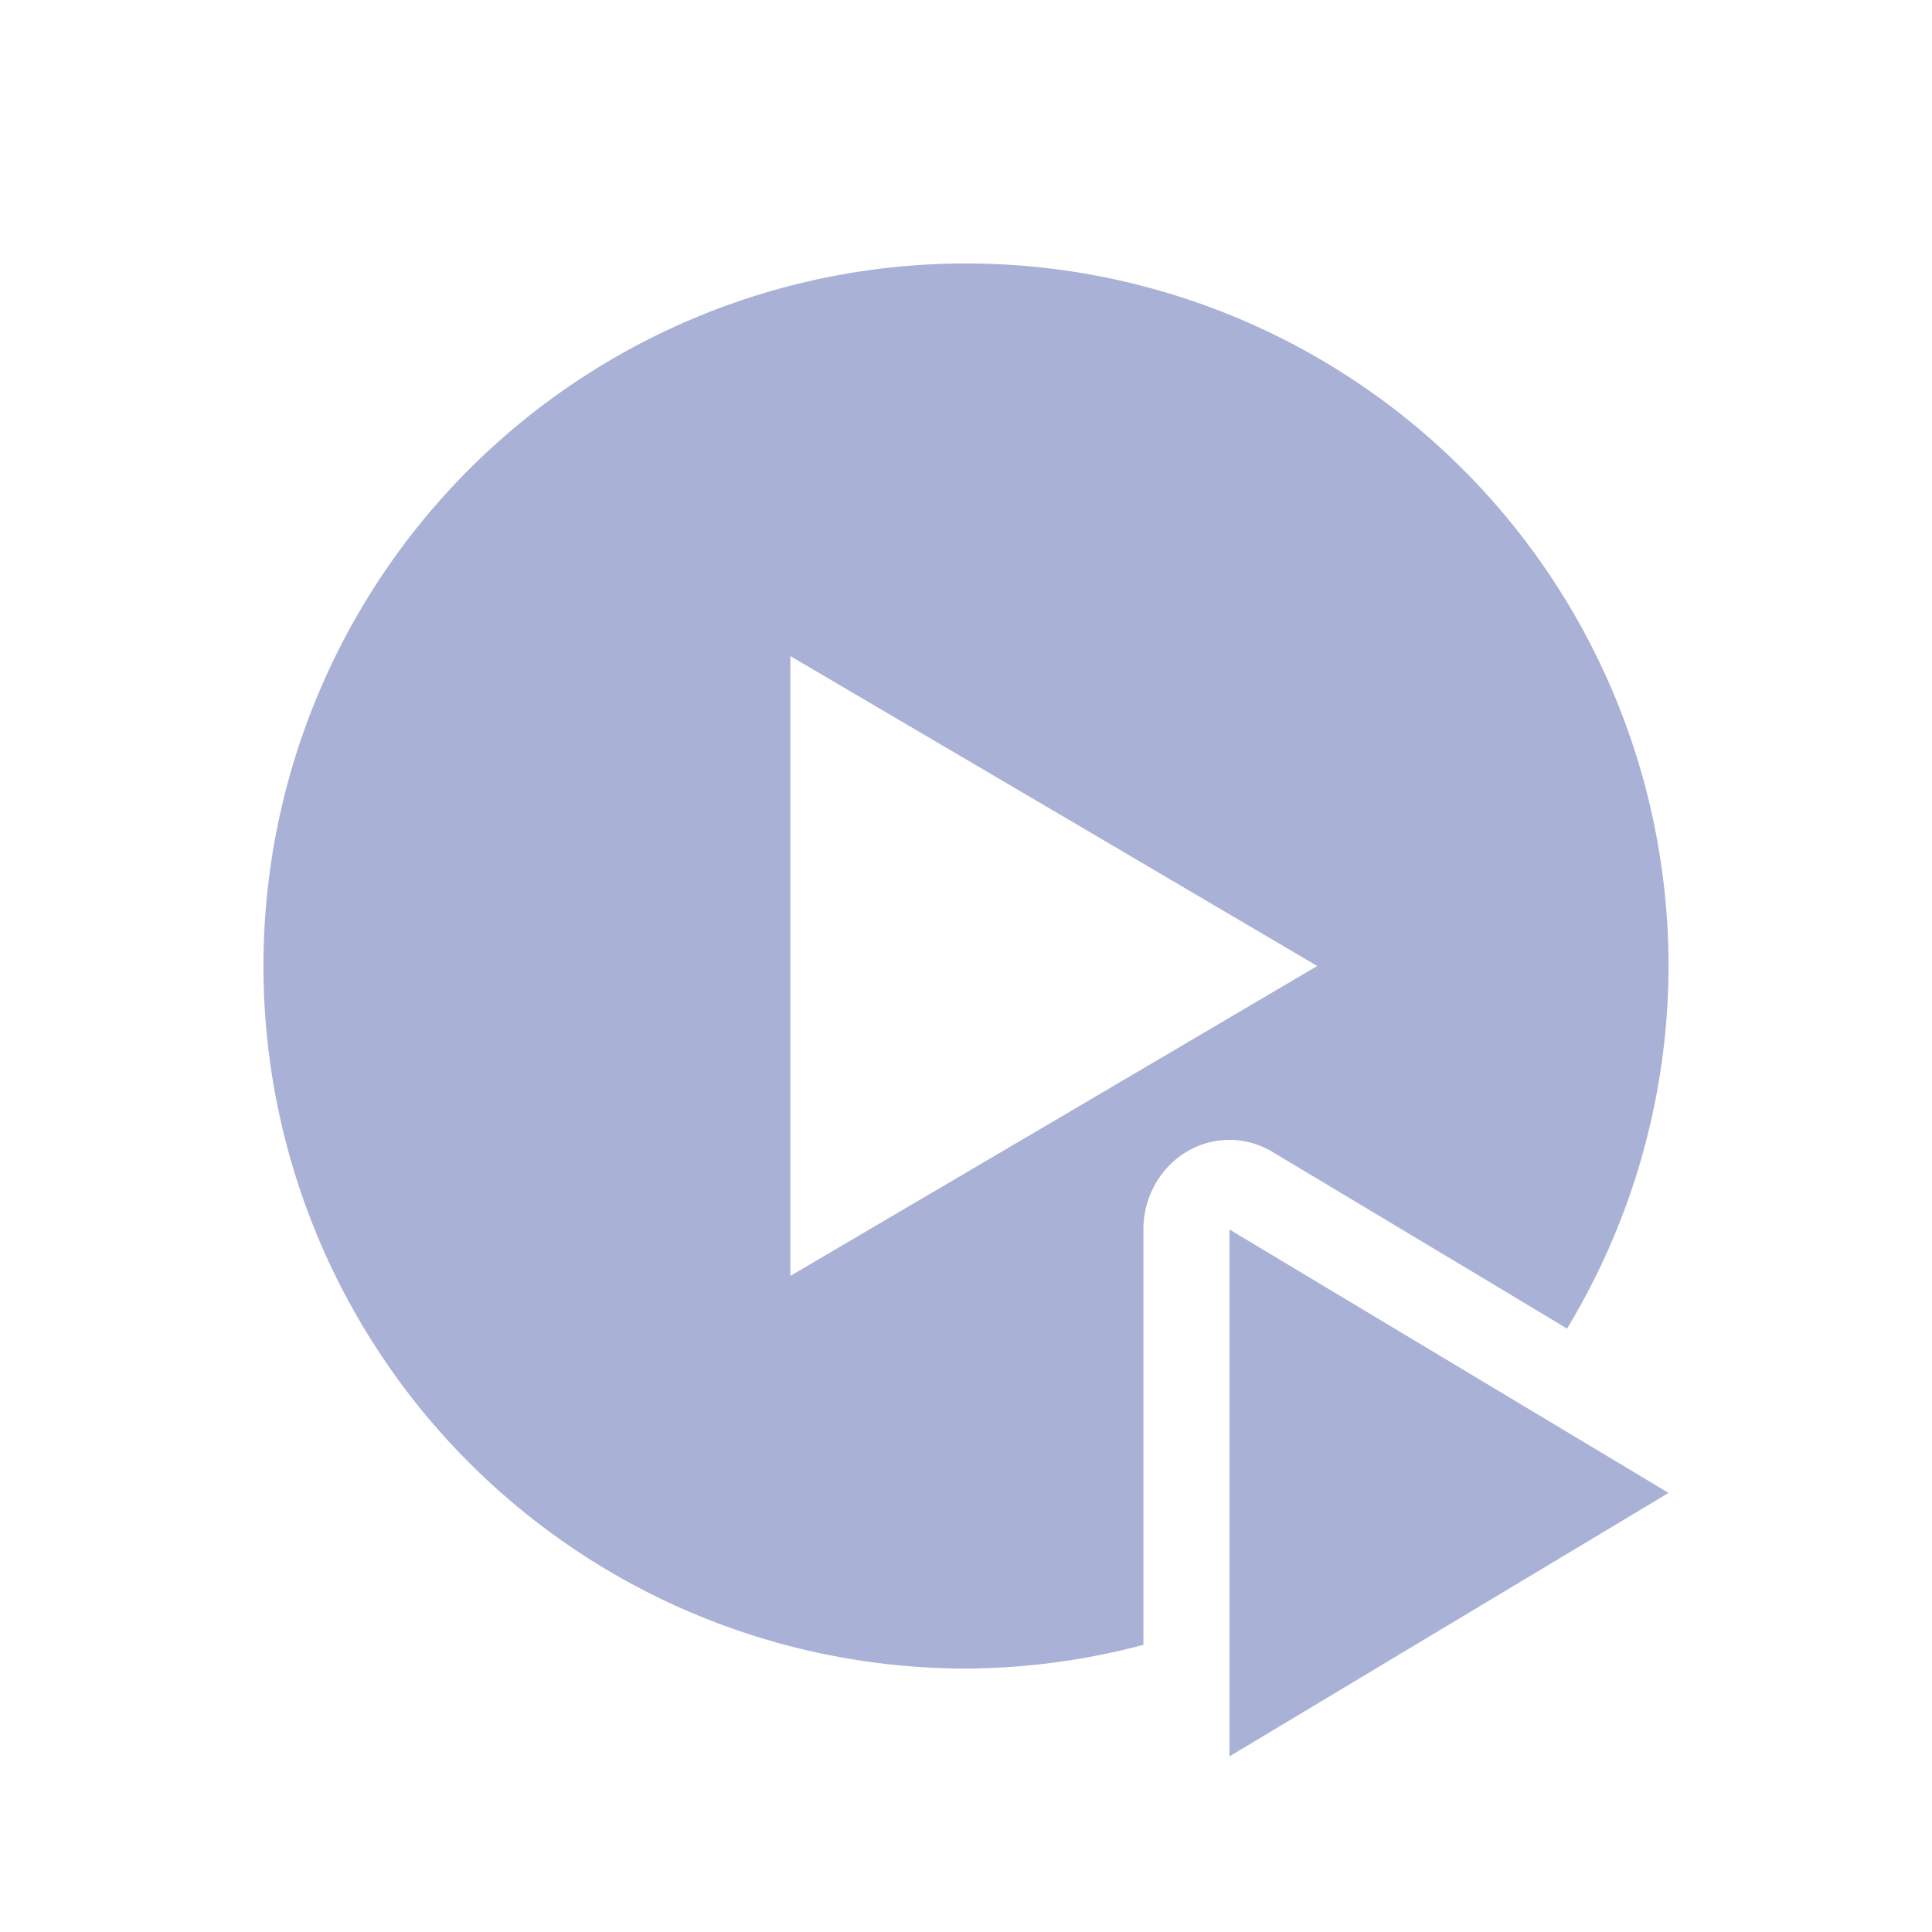<svg xmlns="http://www.w3.org/2000/svg" width="22" height="22" version="1.1">
 <defs>
  <style id="current-color-scheme" type="text/css">
   .ColorScheme-Text { color:#a9b1d6; } .ColorScheme-Highlight { color:#4285f4; } .ColorScheme-NeutralText { color:#ff9800; } .ColorScheme-PositiveText { color:#4caf50; } .ColorScheme-NegativeText { color:#f44336; }
  </style>
 </defs>
 <path style="fill:currentColor" class="ColorScheme-Text" d="M 11 3 A 8 8 0 0 0 3 11 A 8 8 0 0 0 11 19 A 8 8 0 0 0 13.02 18.73 L 13.02 17 L 13.02 14 A 0.981 1.02 0 0 1 14.023 12.98 A 0.981 1.02 0 0 1 14.49 13.117 L 16.99 14.615 L 17.844 15.129 A 8 8 0 0 0 19 11 A 8 8 0 0 0 11 3 z M 9 7.471 L 12 9.234 L 15 11 L 12 12.766 L 9 14.529 L 9 11 L 9 7.471 z M 14 14 L 14 17 L 14 20 L 16.5 18.5 L 19 17 L 16.5 15.5 L 14 14 z"/>
</svg>
